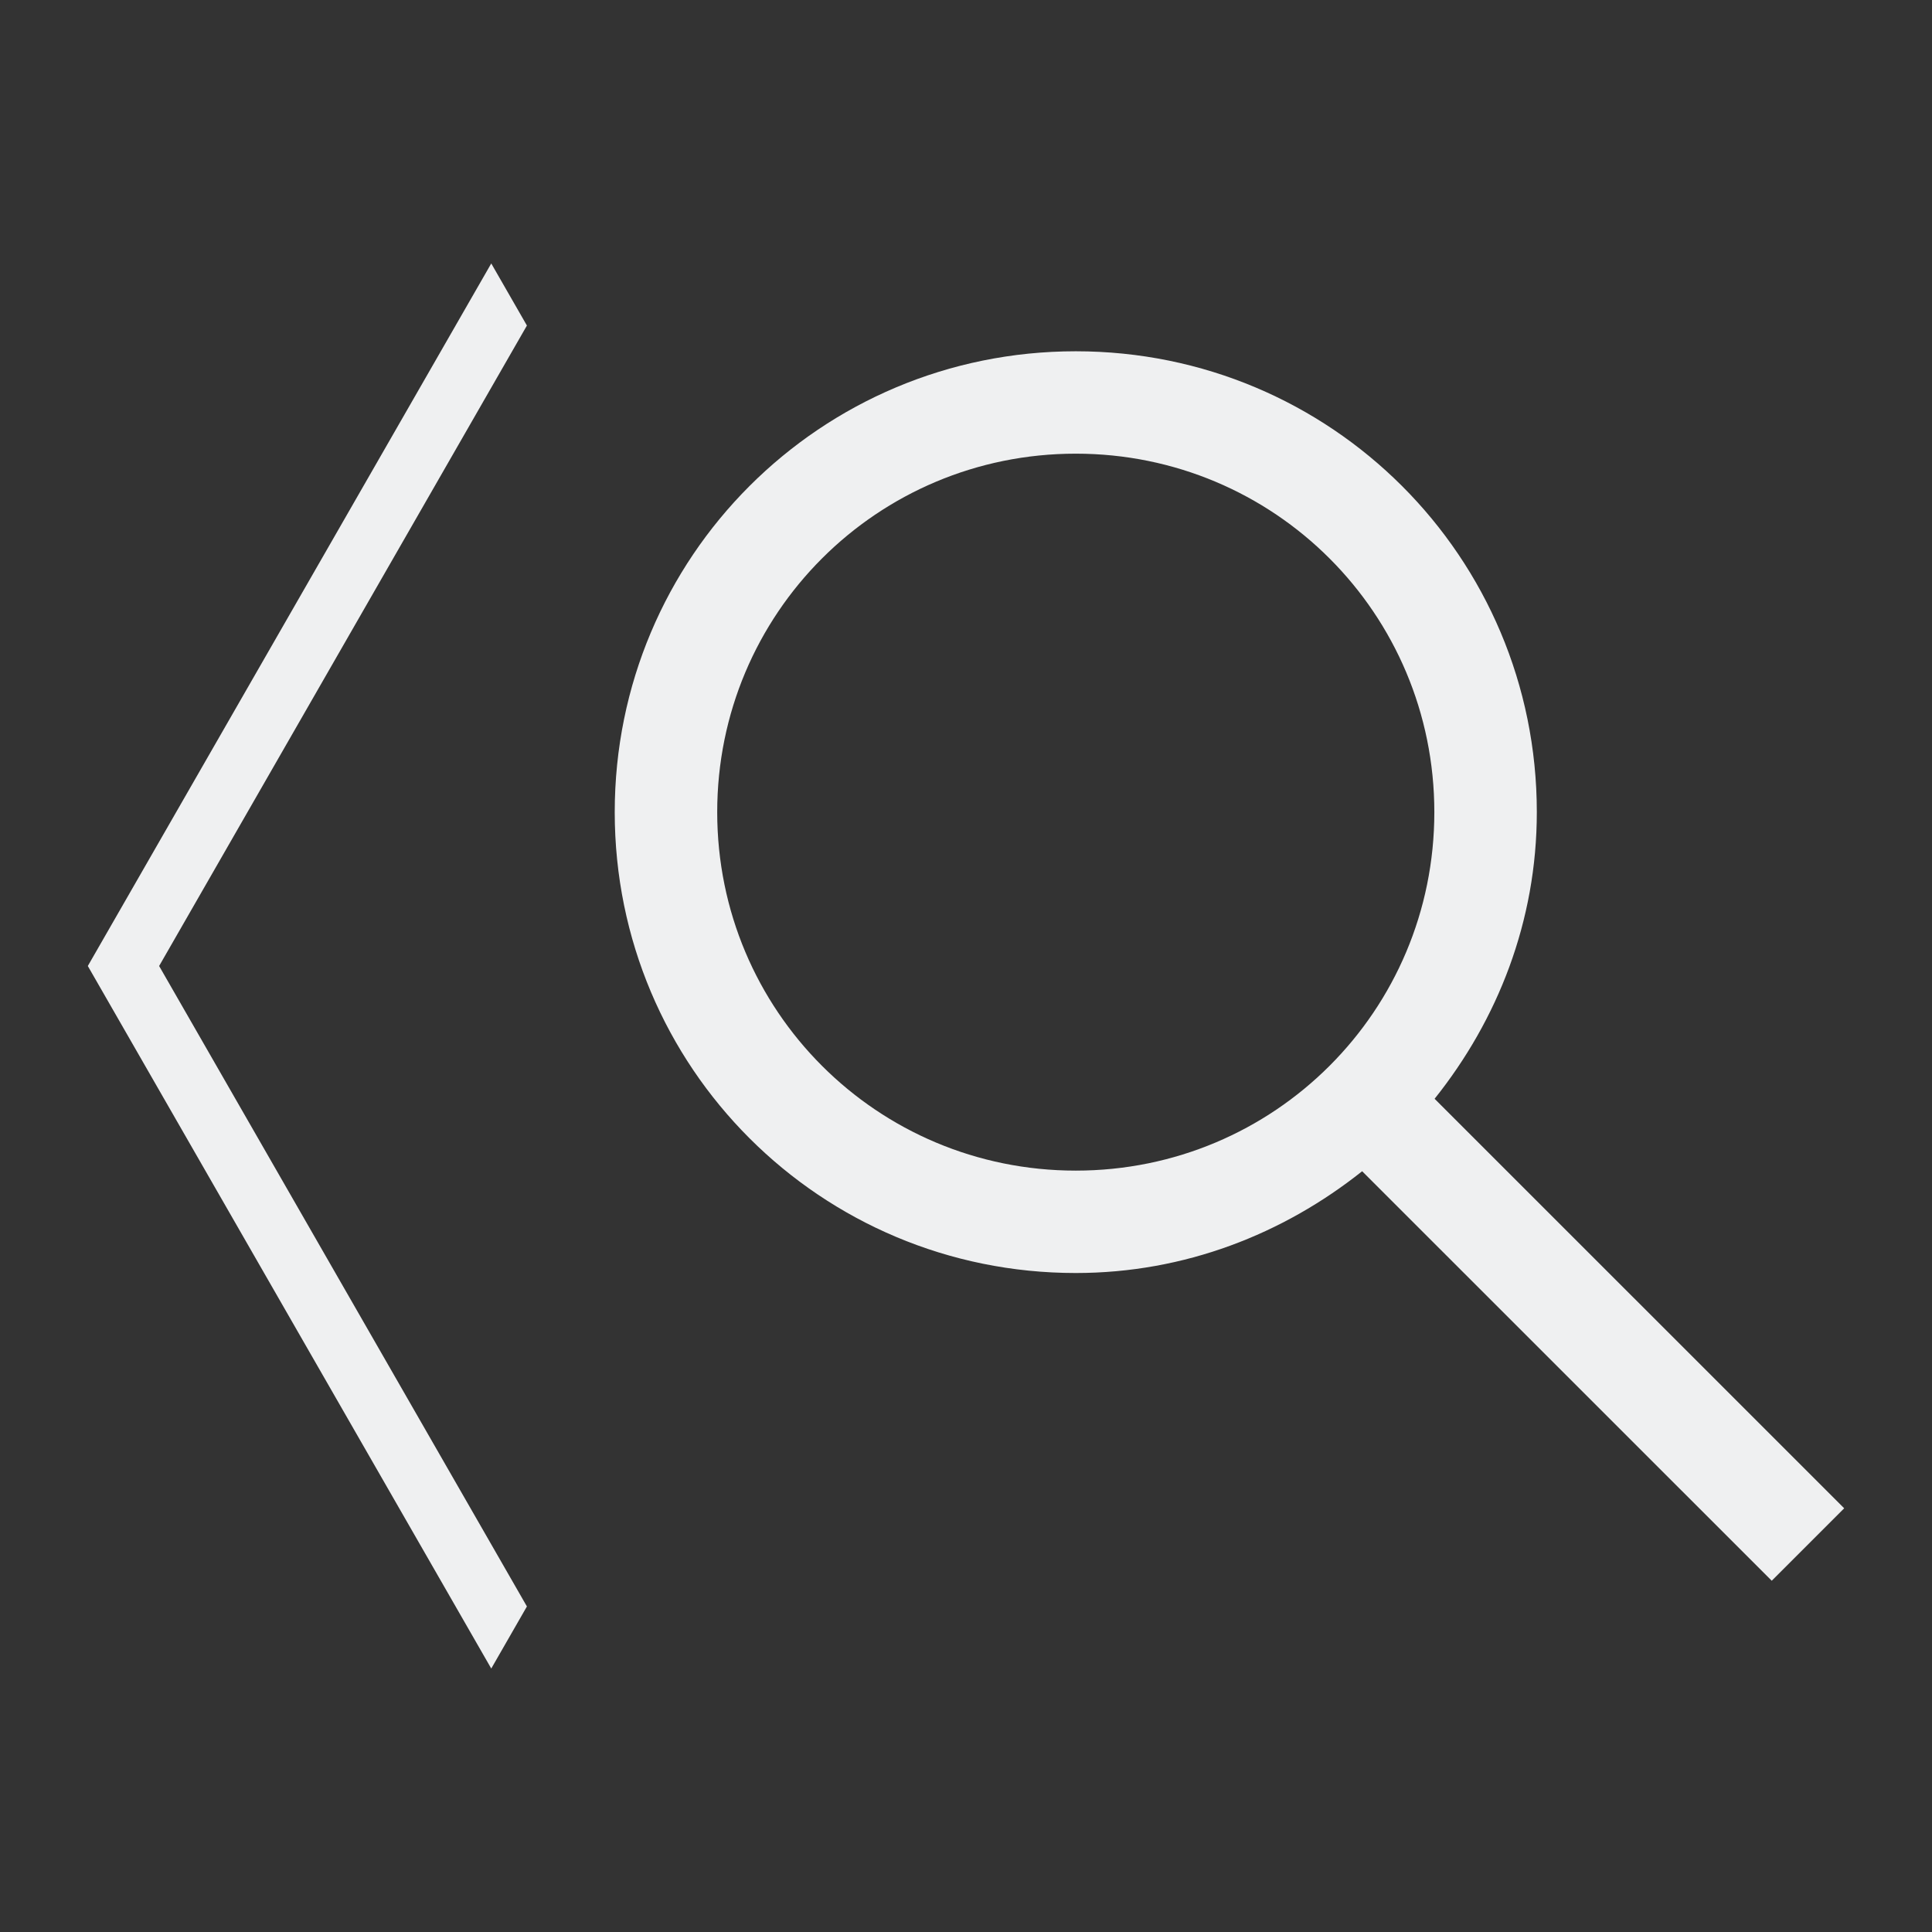 <?xml version="1.0" encoding="UTF-8"?>
<svg width="22" height="22" version="1.1" xmlns="http://www.w3.org/2000/svg">
 <rect width="100%" height="100%" fill="#333333" stroke="none"/>
 <path class="ColorScheme-Text" d="m5.594 3 0.406 0.707-4.188 7.293 4.188 7.293-0.406 0.707-4.594-8 4.594-8" color="#eff0f1" fill="currentColor"/>
 <path class="ColorScheme-Text" d="m12.25 4c-2.909 0-5.25 2.344-5.25 5.248 0 2.908 2.345 5.248 5.25 5.248 1.241 0 2.364-0.445 3.261-1.159l4.664 4.663 0.825-0.825-4.664-4.663c0.718-0.898 1.164-2.022 1.164-3.264 0-2.908-2.345-5.248-5.25-5.248zm0 1.166c2.262 0 4.083 1.821 4.083 4.082s-1.821 4.082-4.083 4.082-4.083-1.821-4.083-4.082 1.821-4.082 4.083-4.082z" fill="#eff0f1"/>
</svg>
